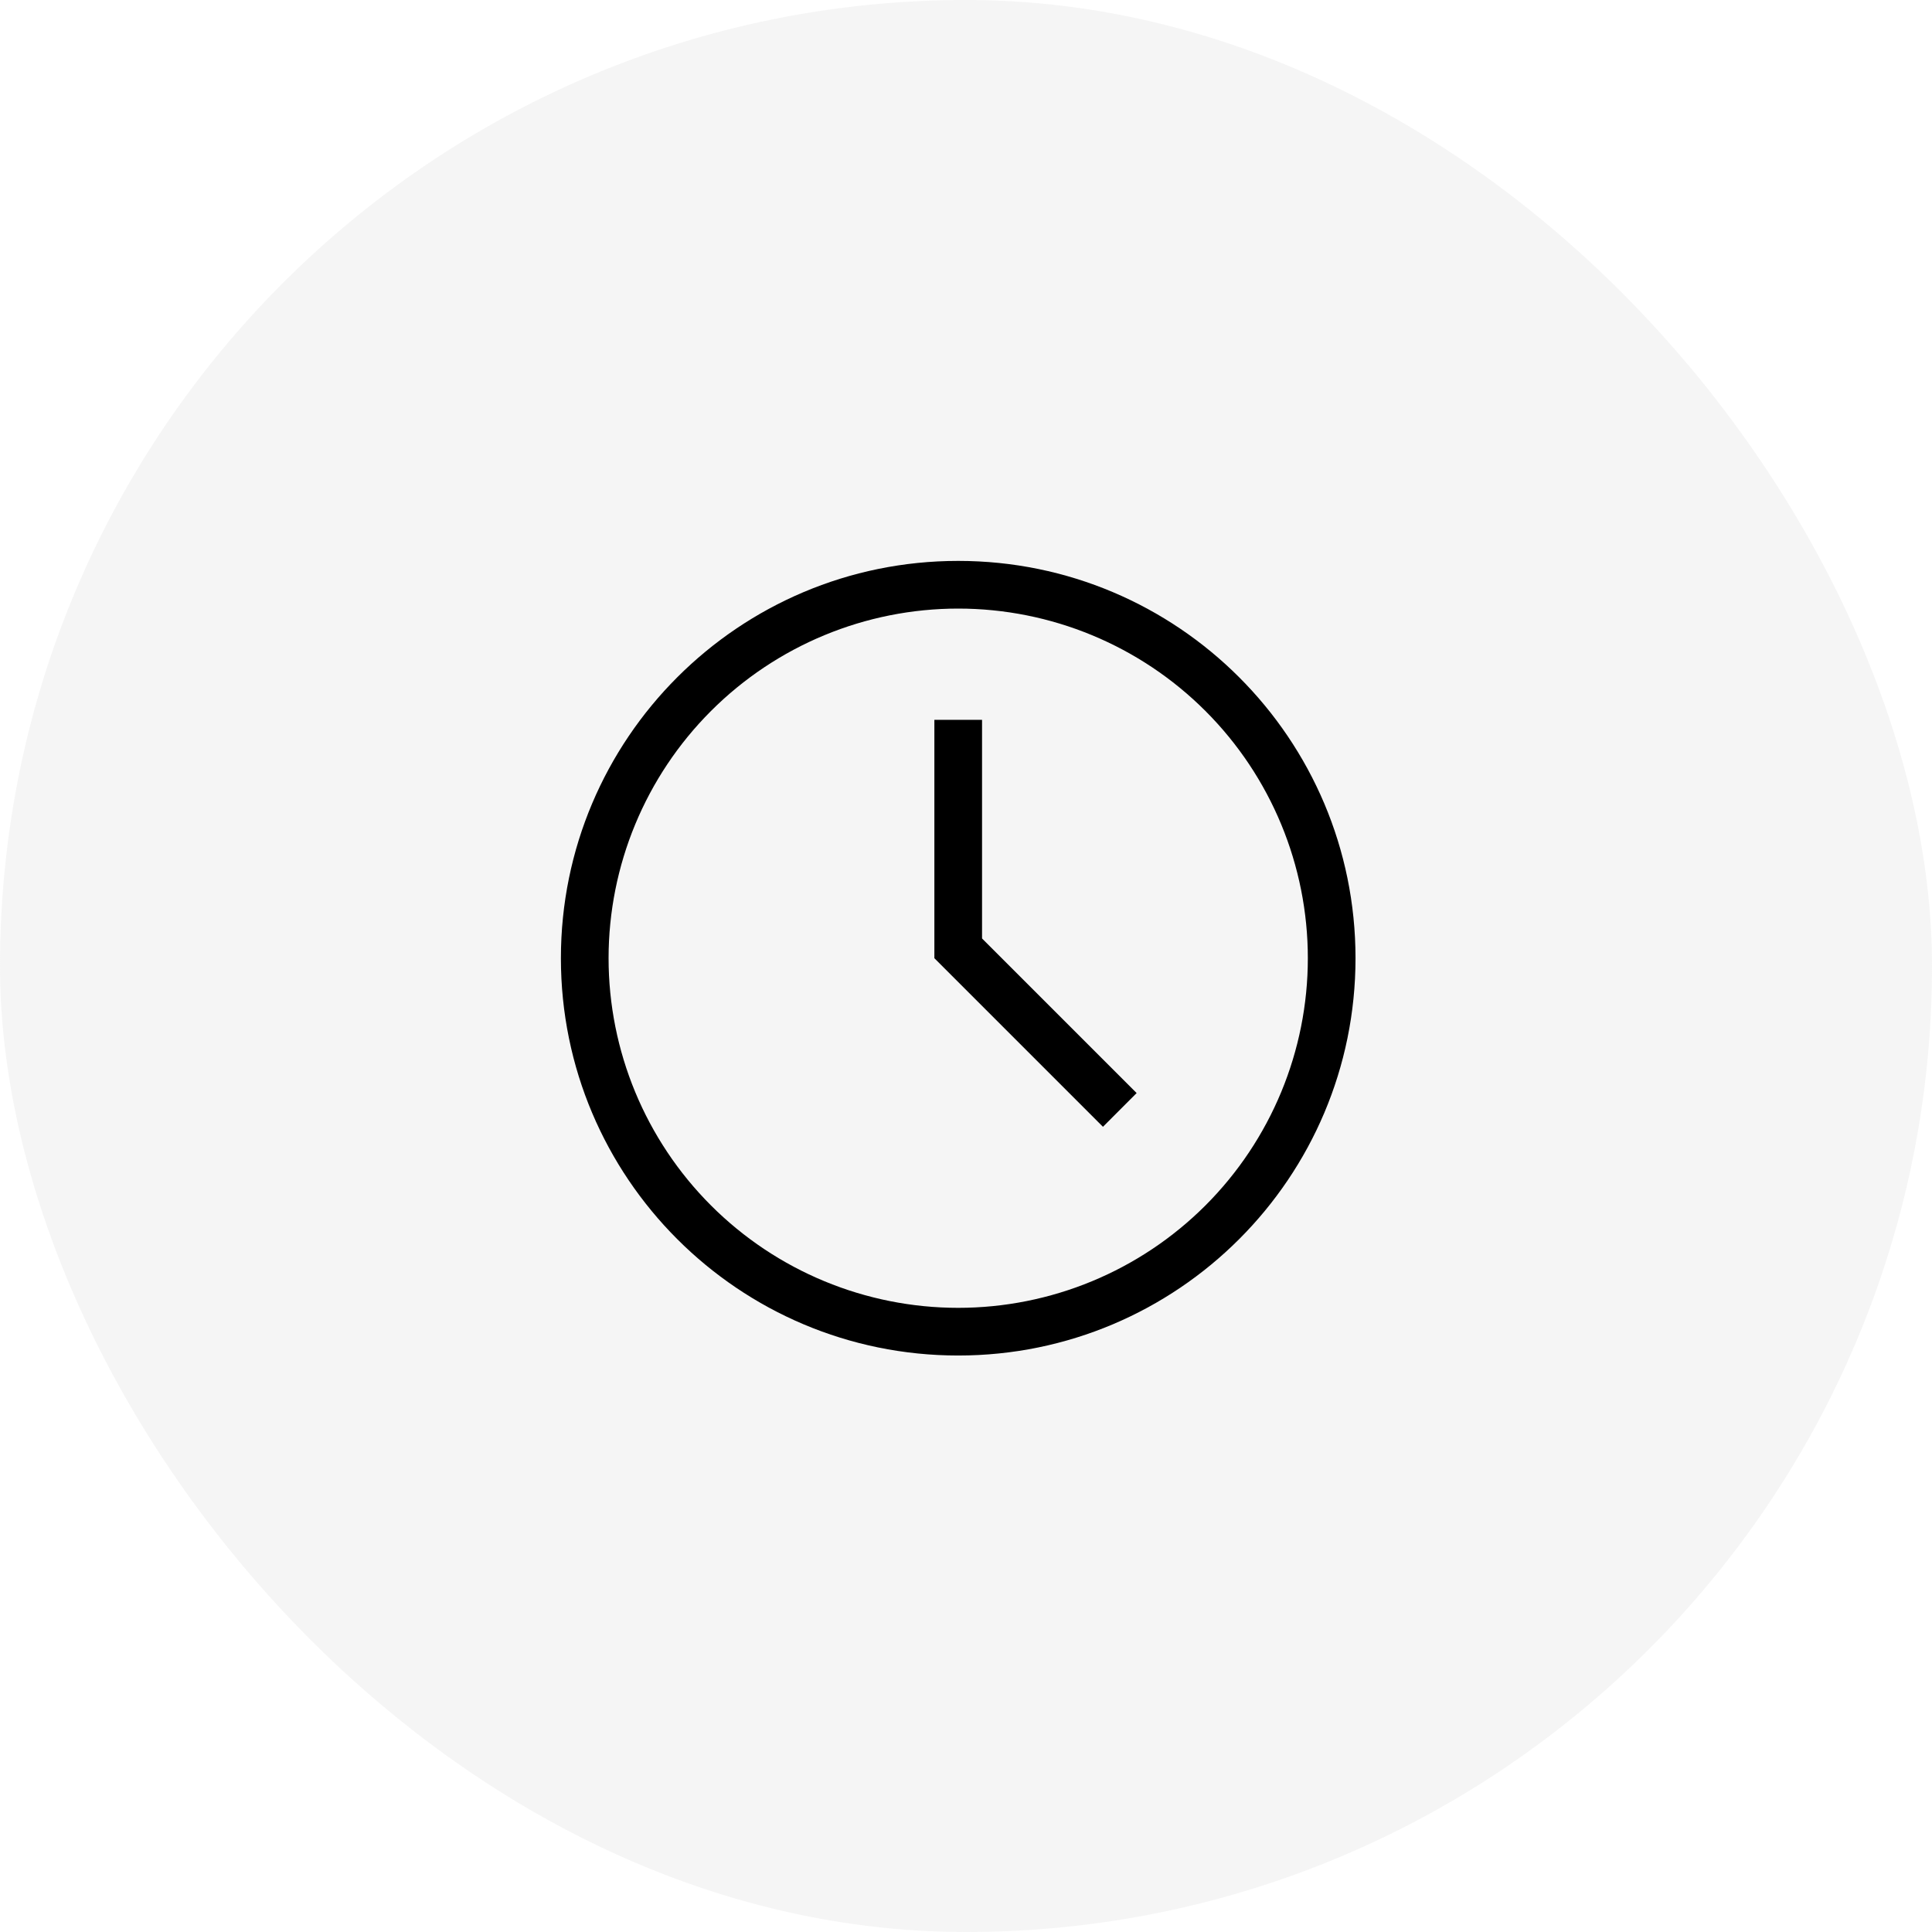 <svg width="124" height="124" viewBox="0 0 124 124" fill="none" xmlns="http://www.w3.org/2000/svg">
<rect width="124" height="124" rx="62" fill="#D9D9D9" fill-opacity="0.26"/>
<path fill-rule="evenodd" clip-rule="evenodd" d="M63.03 60.233L72.952 70.155L70.79 72.32L59.97 61.5V46.2H63.03V60.233ZM61.5 87C47.416 87 36 75.584 36 61.5C36 47.416 47.416 36 61.5 36C75.584 36 87 47.416 87 61.5C87 75.584 75.584 87 61.5 87ZM61.5 83.94C67.451 83.94 73.159 81.576 77.368 77.368C81.576 73.159 83.94 67.451 83.94 61.5C83.94 55.548 81.576 49.841 77.368 45.633C73.159 41.424 67.451 39.06 61.5 39.06C55.548 39.06 49.841 41.424 45.633 45.633C41.424 49.841 39.06 55.548 39.06 61.5C39.06 67.451 41.424 73.159 45.633 77.368C49.841 81.576 55.548 83.94 61.5 83.94Z" fill="black"/>
</svg>

